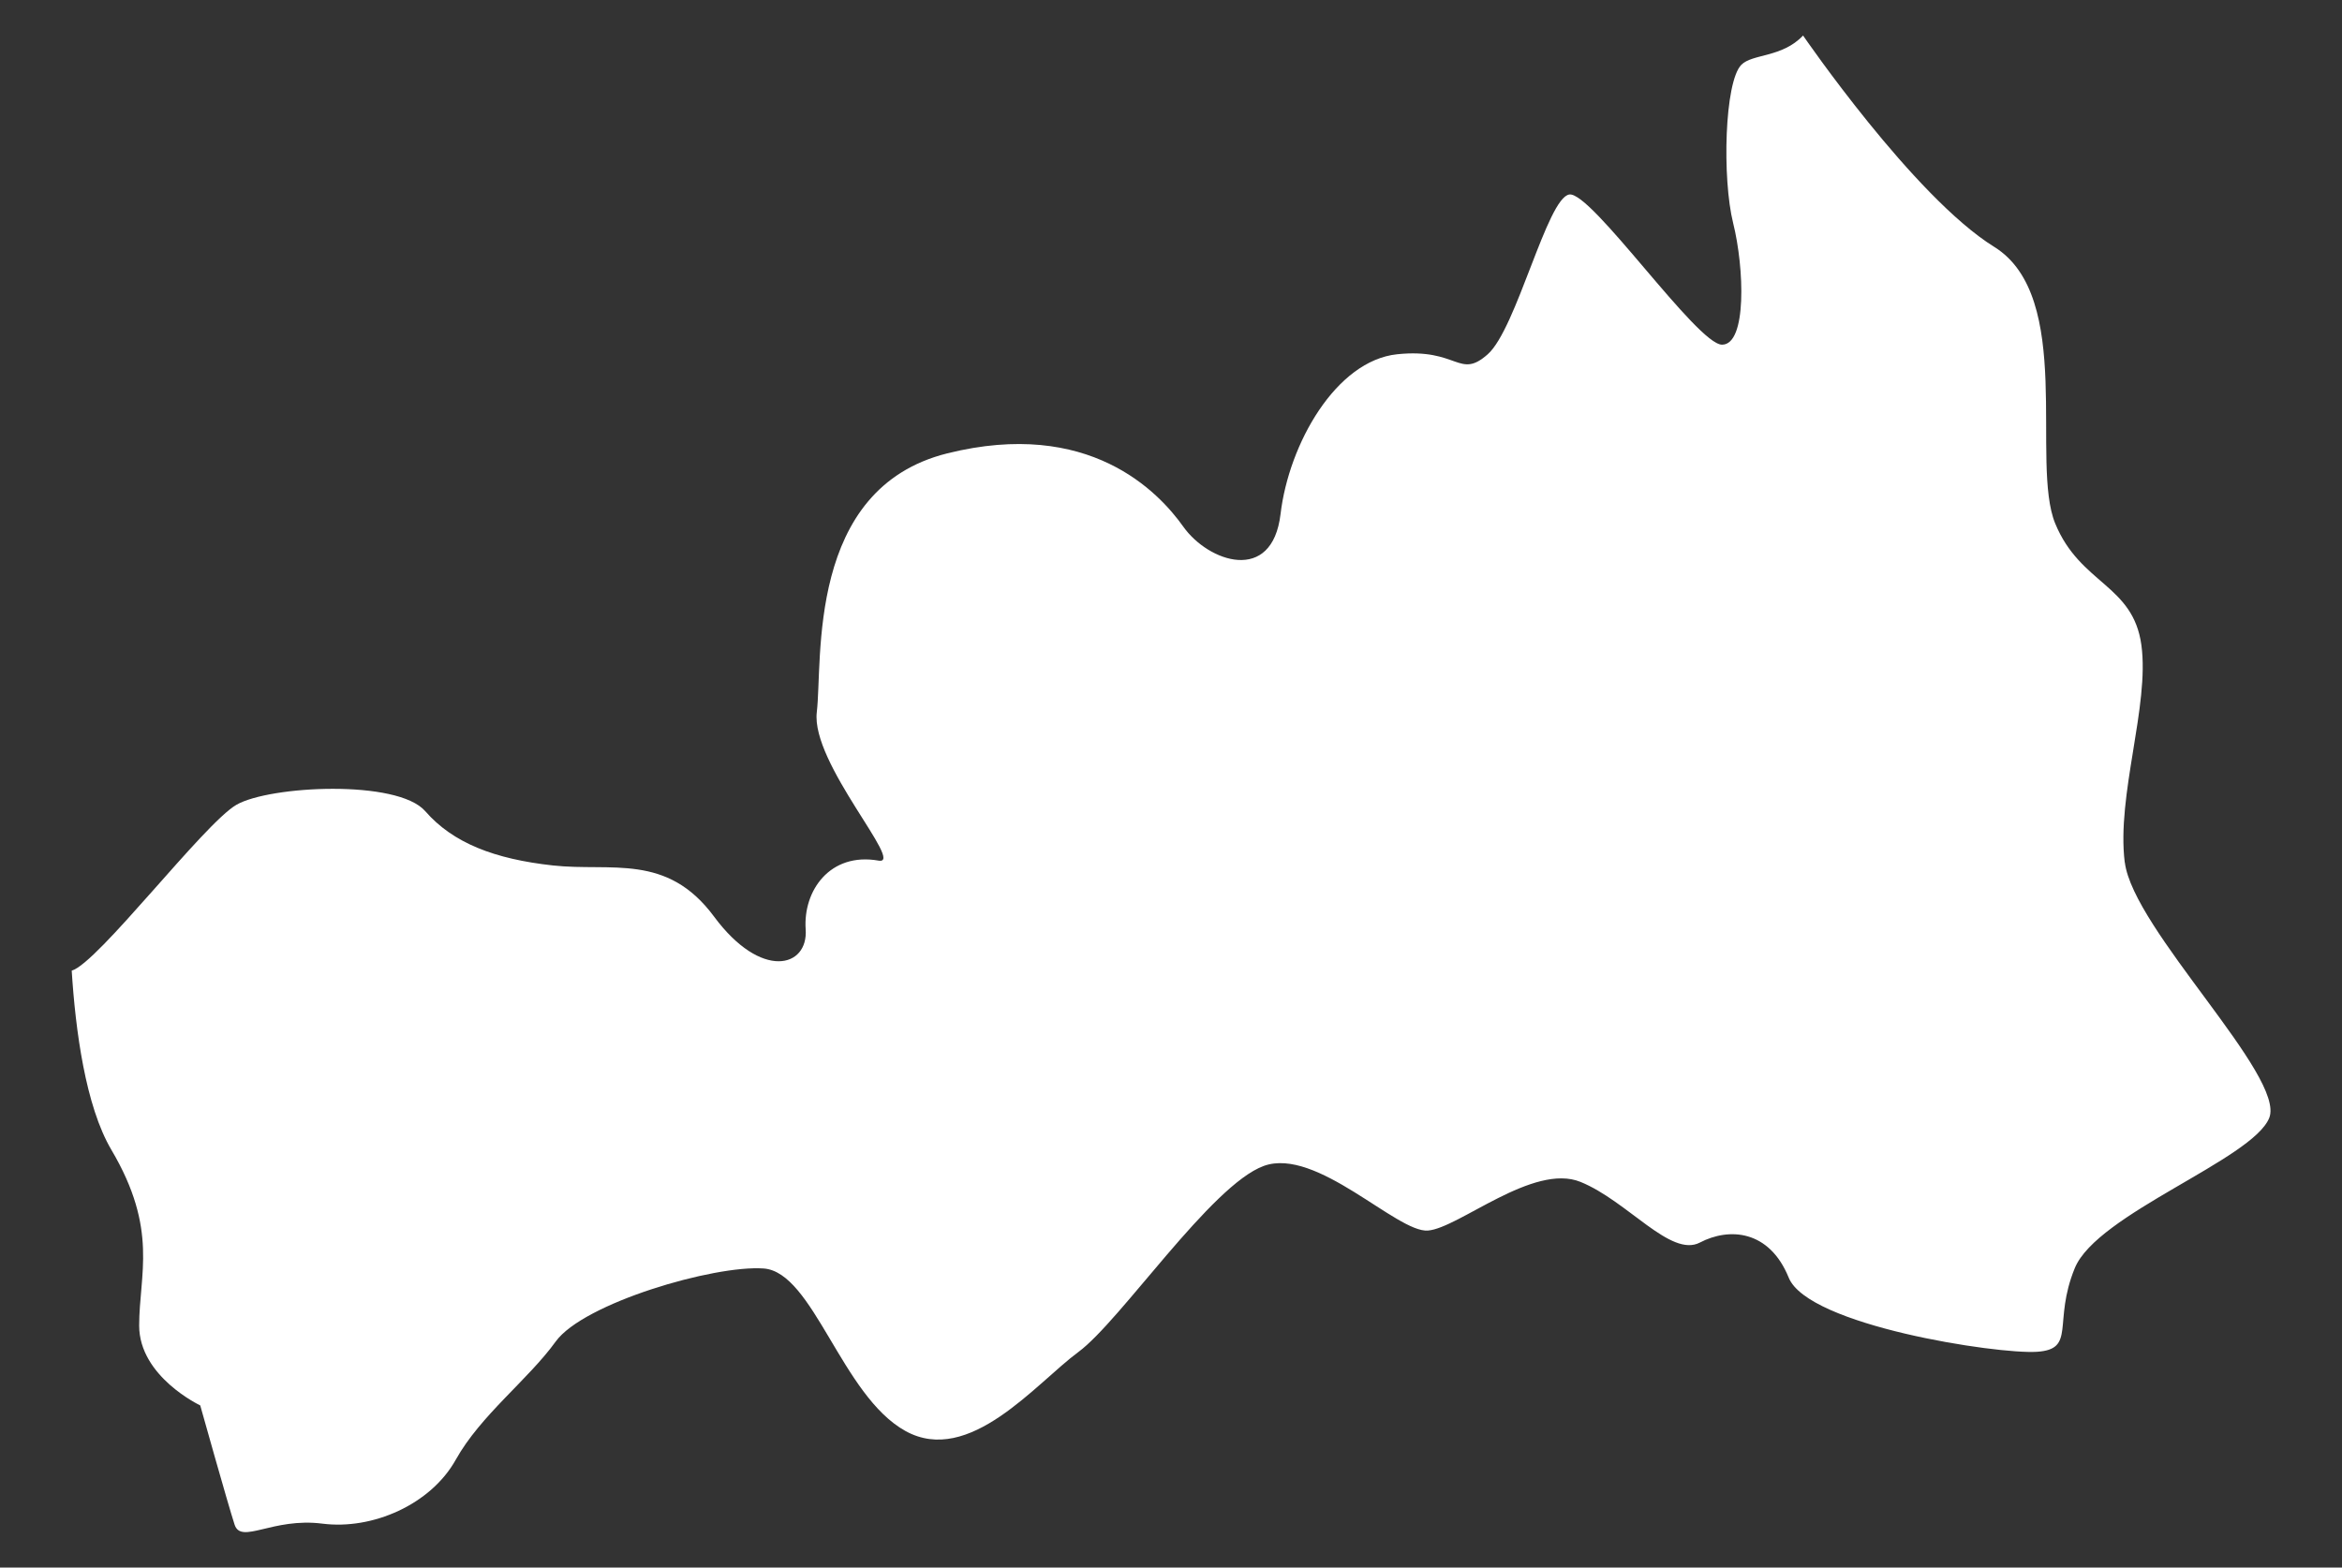 <?xml version="1.0" encoding="UTF-8"?><svg id="Layer_1" xmlns="http://www.w3.org/2000/svg" viewBox="0 0 242 162"><rect x="0" y="0" width="242" height="162" fill="#333333" stroke="none"/><defs><style>.cls-1{fill:#fff;}</style></defs><path class="cls-1" d="m219.55,89.11c-.86-6.93,2.58-16.18,1.72-22.45-.86-6.27-6.31-6.27-8.9-12.55s2.01-23.44-6.31-28.6c-8.32-5.16-19.75-21.84-19.75-21.84h0c-2.16,2.3-5.24,1.87-6.38,3.03-1.74,1.78-1.99,11.75-.84,16.37s1.43,12.55-1.15,12.55-13.49-15.85-15.78-15.52-5.45,13.87-8.43,16.51-3.05-.66-9.36,0-11.19,9.24-12.05,16.51-7.46,4.95-10.04,1.32-9.76-11.23-24.39-7.59-12.86,21.46-13.49,26.74,9.18,15.85,6.38,15.35c-5.04-.89-7.81,3.14-7.53,7.1s-4.59,5.28-9.47-1.32c-4.88-6.6-10.62-4.62-16.64-5.28s-10.33-2.31-13.2-5.61-16.07-2.64-19.51-.66c-3.35,1.93-14.33,16.38-17.02,17.14.39,6.14,1.42,13.98,4.1,18.52,4.88,8.25,2.87,12.88,2.87,18.16s6.31,8.25,6.31,8.25c0,0,2.87,10.24,3.55,12.32s3.91-.76,9.08-.1c5.17.66,11.19-1.98,13.77-6.6s7.46-8.25,10.33-12.22,16.36-7.92,21.49-7.55c5.14.37,8.06,13.16,14.66,16.8s13.49-4.95,17.86-8.17c4.37-3.22,13.71-17.25,19.16-19.23,5.45-1.98,13.77,6.93,16.96,6.68,3.18-.25,10.88-7.01,15.76-5.03,4.88,1.98,9.32,7.85,12.34,6.27s7.17-1.32,9.18,3.63c2.01,4.95,21.52,7.92,25.63,7.66,4.11-.26,1.63-3.04,3.93-8.65s18.37-11.23,20.09-15.52-14.06-19.48-14.92-26.41Z"/></svg>